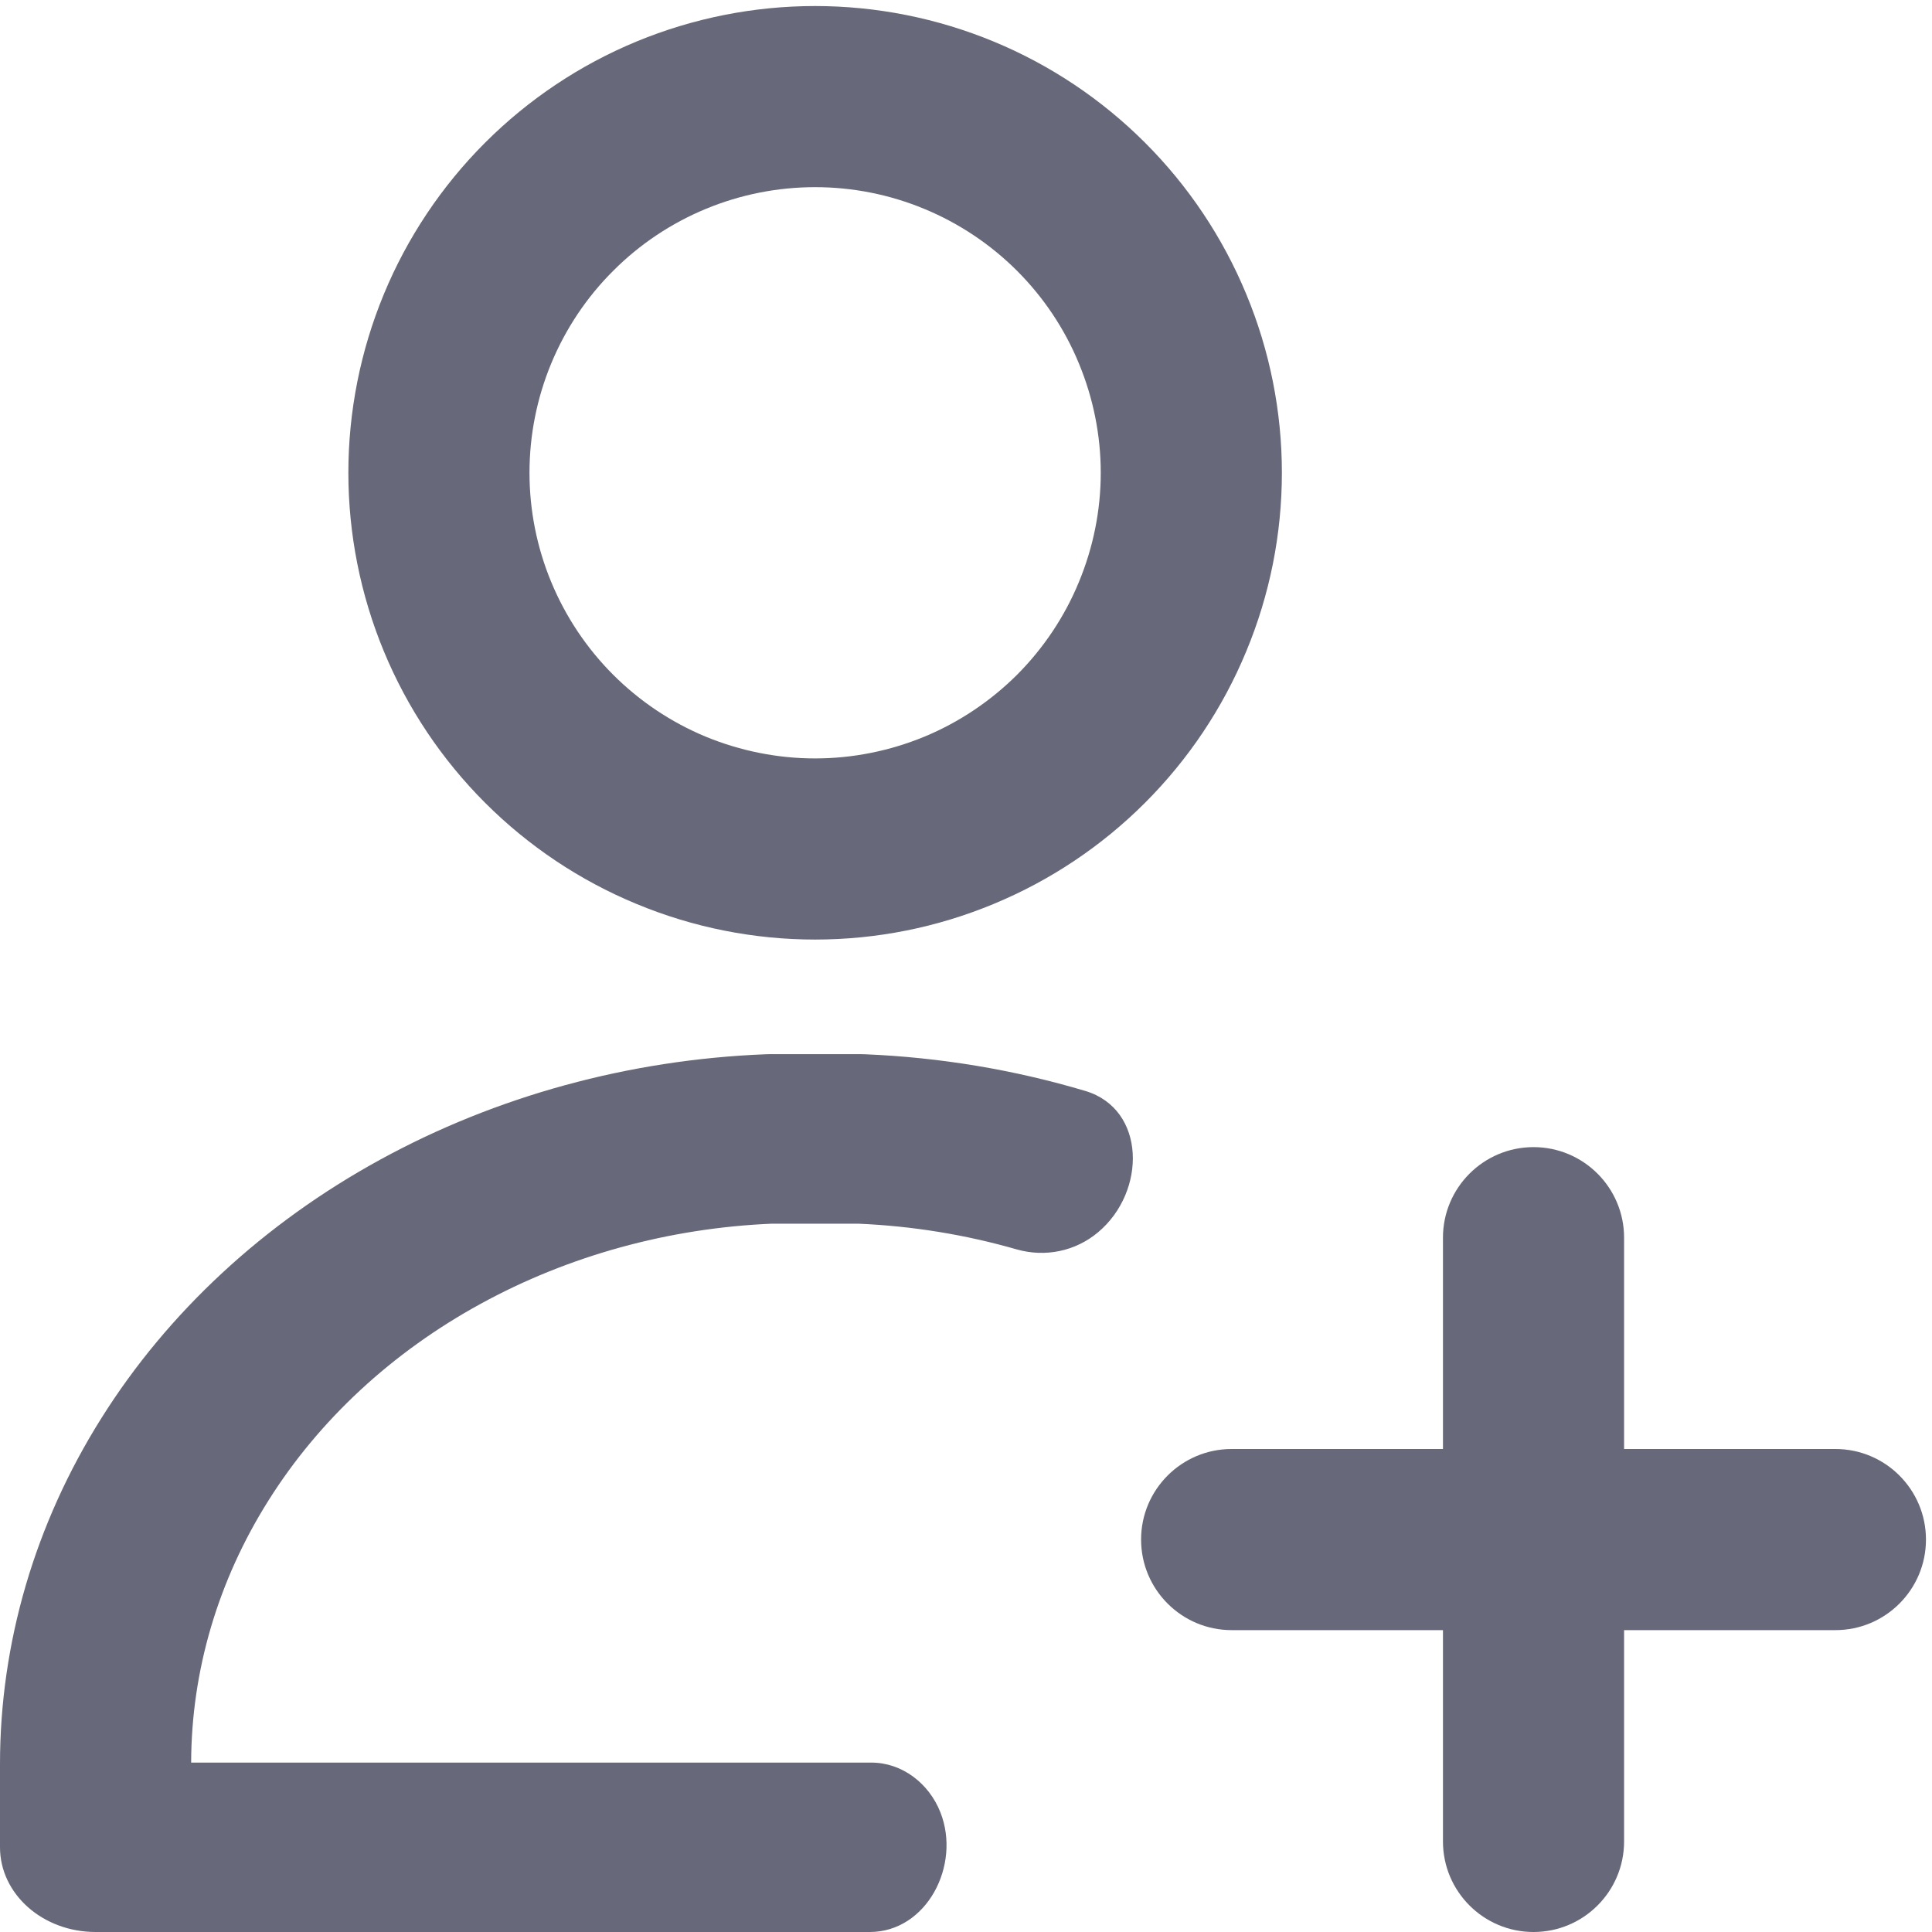 <svg width="16" height="16" viewBox="0 0 16 16" fill="none" xmlns="http://www.w3.org/2000/svg">
<path fill-rule="evenodd" clip-rule="evenodd" d="M5.271 0.344C5.74 0.15 6.243 0.05 6.75 0.05C7.258 0.05 7.76 0.15 8.229 0.344C8.698 0.538 9.124 0.823 9.483 1.182C9.842 1.541 10.127 1.967 10.321 2.436C10.516 2.905 10.616 3.408 10.616 3.915C10.616 4.423 10.516 4.925 10.321 5.394C10.127 5.863 9.842 6.289 9.483 6.648C9.124 7.007 8.698 7.292 8.229 7.486C7.76 7.681 7.258 7.781 6.75 7.781C6.243 7.781 5.74 7.681 5.271 7.486C4.802 7.292 4.376 7.007 4.017 6.648C3.658 6.289 3.373 5.863 3.179 5.394C2.985 4.925 2.885 4.423 2.885 3.915C2.885 3.408 2.985 2.905 3.179 2.436C3.373 1.967 3.658 1.541 4.017 1.182C4.376 0.823 4.802 0.538 5.271 0.344ZM6.75 1.55C6.44 1.55 6.132 1.611 5.845 1.73C5.558 1.849 5.297 2.023 5.078 2.243C4.858 2.462 4.684 2.723 4.565 3.01C4.446 3.297 4.385 3.605 4.385 3.915C4.385 4.226 4.446 4.533 4.565 4.82C4.684 5.107 4.858 5.368 5.078 5.588C5.297 5.807 5.558 5.982 5.845 6.101C6.132 6.219 6.44 6.281 6.75 6.281C7.061 6.281 7.368 6.219 7.655 6.101C7.942 5.982 8.203 5.807 8.423 5.588C8.642 5.368 8.817 5.107 8.935 4.82C9.054 4.533 9.116 4.226 9.116 3.915C9.116 3.605 9.054 3.297 8.935 3.01C8.817 2.723 8.642 2.462 8.423 2.243C8.203 2.023 7.942 1.849 7.655 1.73C7.368 1.611 7.061 1.55 6.75 1.55Z" fill="#676879"/>
<path d="M6.339 8.731C6.351 8.731 6.363 8.73 6.375 8.73H7.125C7.138 8.73 7.152 8.731 7.165 8.731C7.789 8.757 8.402 8.86 8.989 9.035C9.491 9.186 9.496 9.868 9.094 10.205C8.906 10.363 8.656 10.414 8.42 10.347C7.996 10.225 7.555 10.153 7.106 10.134H6.393C5.539 10.17 4.708 10.399 3.98 10.798C3.247 11.199 2.642 11.76 2.223 12.427C1.805 13.091 1.585 13.837 1.583 14.597H7.125L7.13 14.597H7.215C7.472 14.597 7.694 14.77 7.788 15.009C7.961 15.447 7.674 16 7.203 16H7.125L7.12 16H0.792C0.354 16 2.29349e-07 15.686 2.29349e-07 15.298V14.61C-0 13.607 0.289 12.62 0.84 11.744C1.39 10.868 2.185 10.131 3.148 9.604C4.11 9.077 5.209 8.776 6.339 8.731Z" fill="#676879"/>
<path d="M12.7 9.5C13.114 9.5 13.45 9.836 13.45 10.25V12H15.2C15.614 12 15.95 12.336 15.95 12.75C15.95 13.164 15.614 13.5 15.2 13.5H13.45V15.25C13.45 15.664 13.114 16 12.7 16C12.286 16 11.95 15.664 11.95 15.25V13.5H10.2C9.786 13.5 9.45 13.164 9.45 12.75C9.45 12.336 9.786 12 10.2 12H11.95V10.25C11.95 9.836 12.286 9.5 12.7 9.5Z" fill="#676879"/>
</svg>
